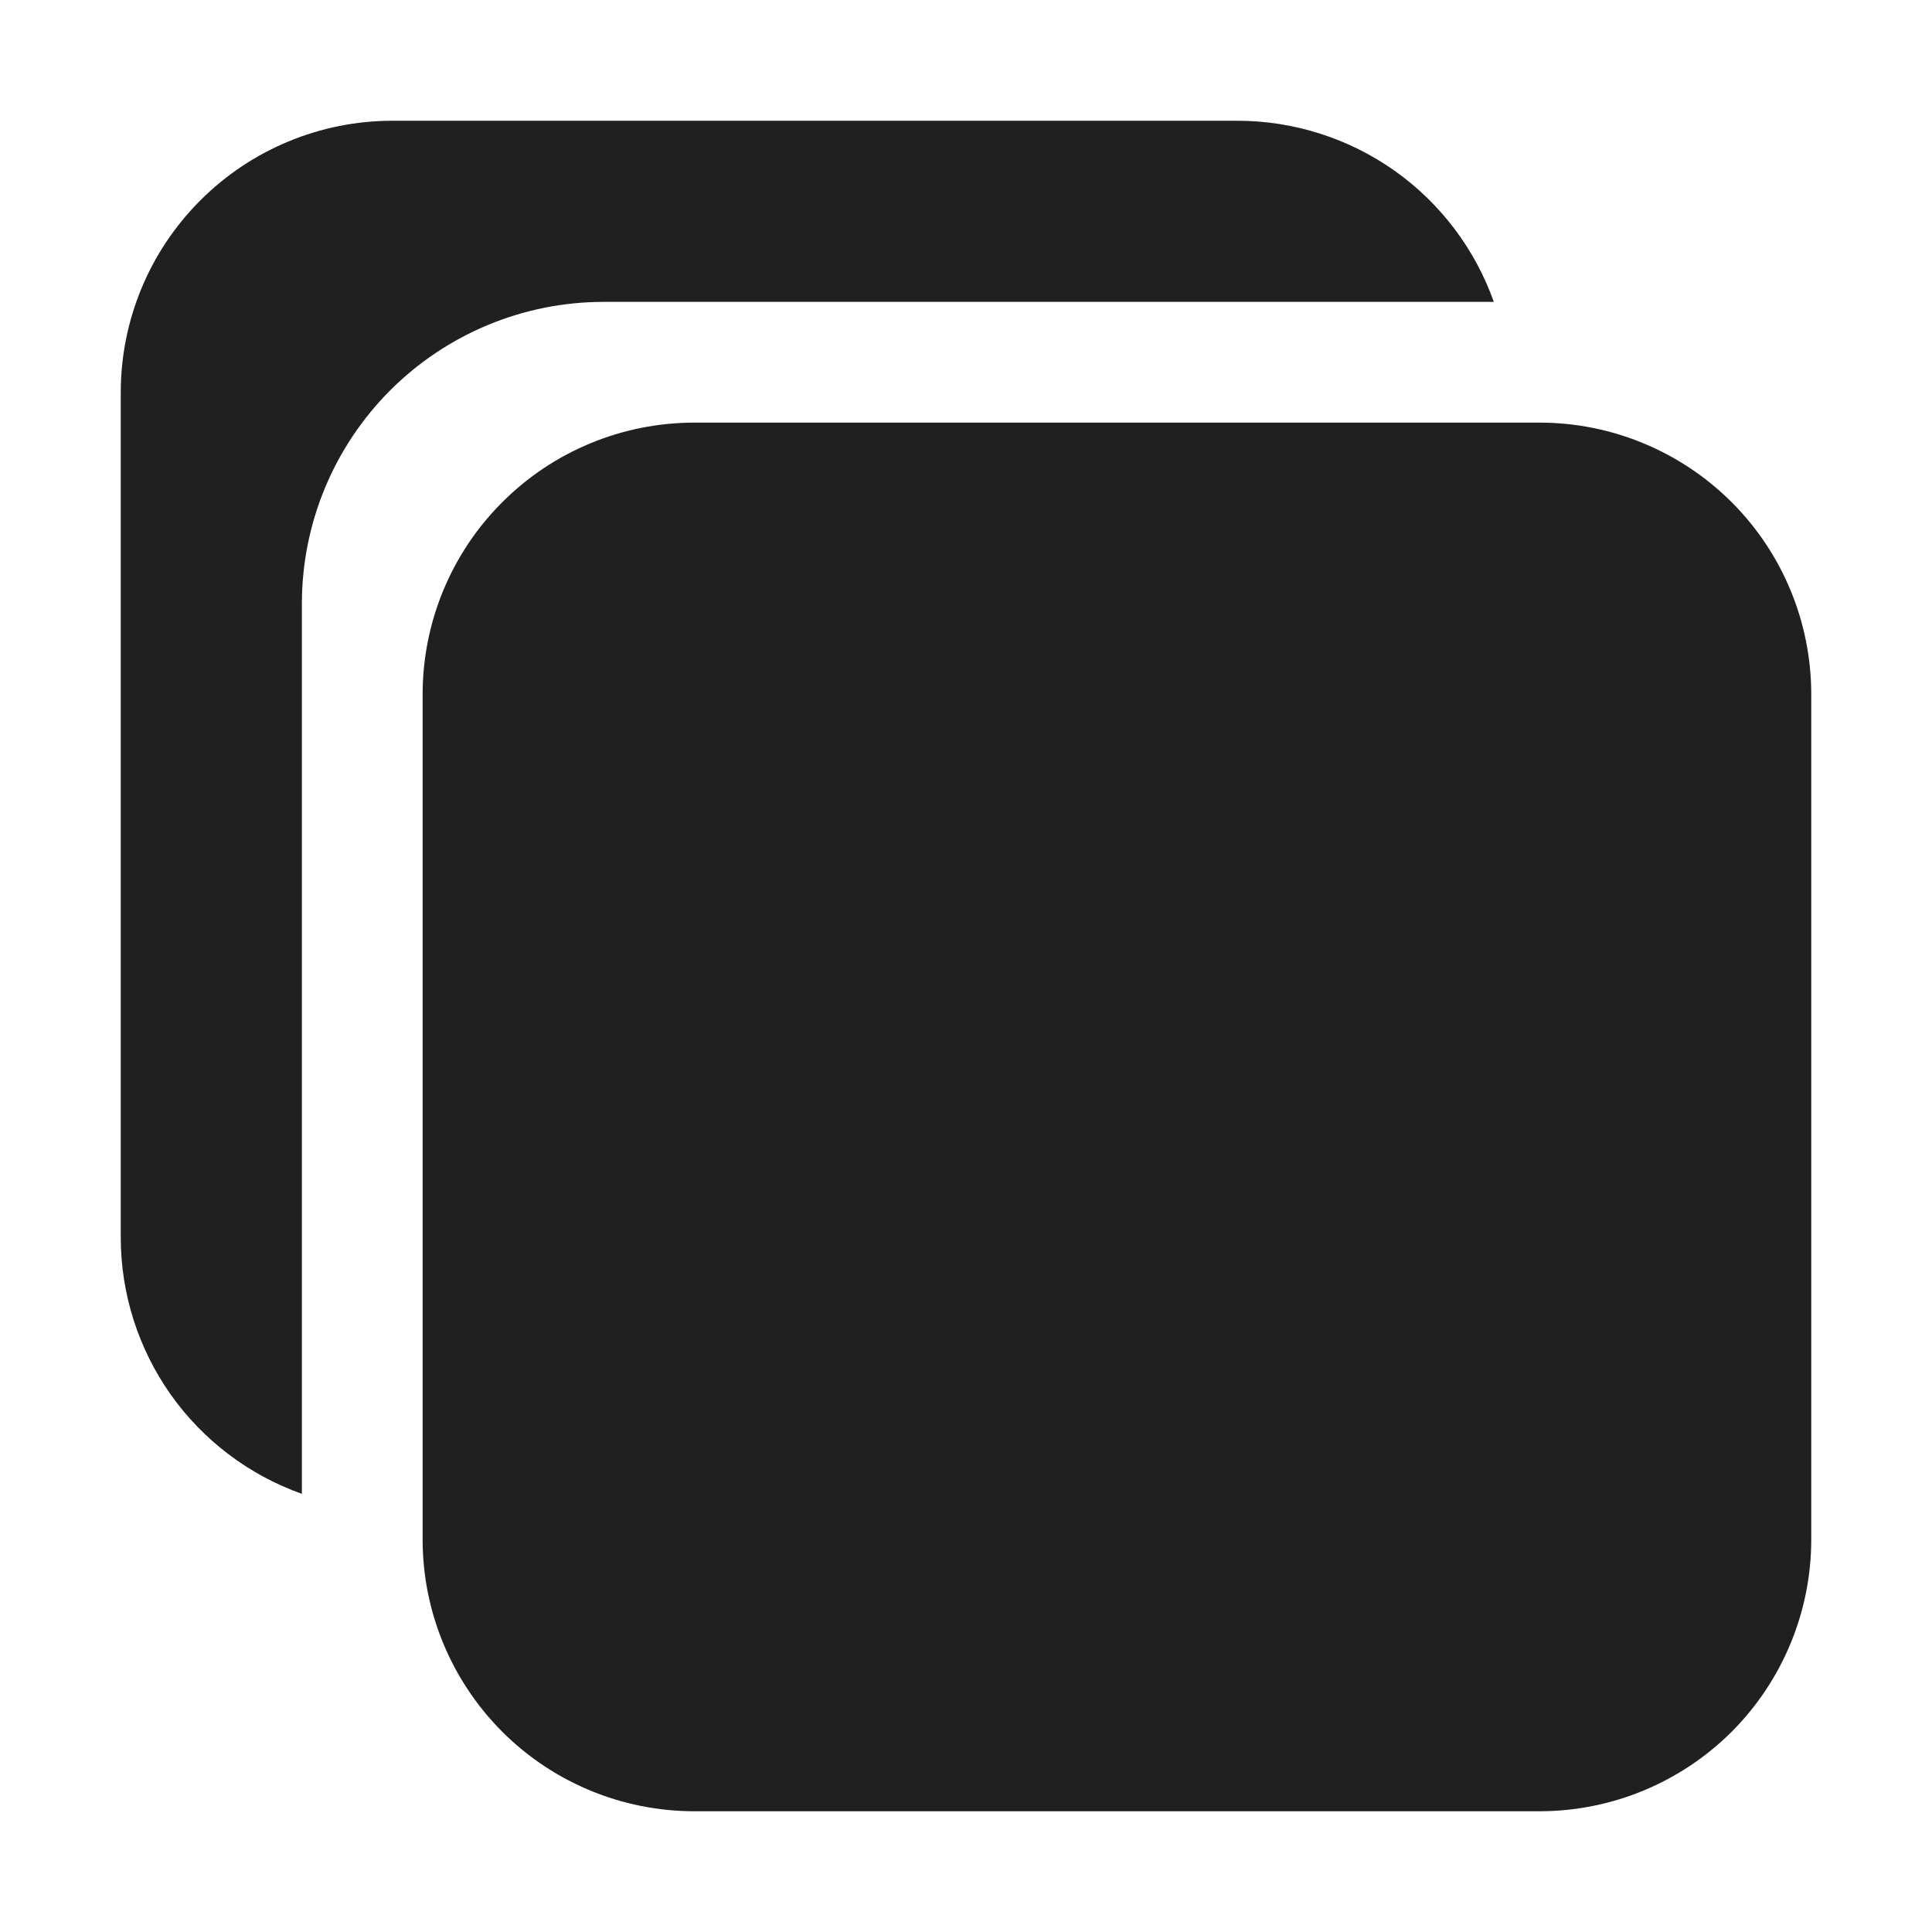 <svg width="24" height="24" viewBox="0 0 24 24" fill="none" xmlns="http://www.w3.org/2000/svg">
<path d="M19.125 22.5H8.625C7.73 22.5 6.871 22.144 6.239 21.512C5.606 20.878 5.25 20.02 5.25 19.125V8.625C5.25 7.73 5.606 6.871 6.239 6.239C6.871 5.606 7.73 5.25 8.625 5.25H19.125C20.02 5.25 20.878 5.606 21.512 6.239C22.144 6.871 22.5 7.73 22.5 8.625V19.125C22.5 20.02 22.144 20.878 21.512 21.512C20.878 22.144 20.02 22.5 19.125 22.5Z" fill="#202020"/>
<path d="M7.5 3.75H18.557C18.323 3.092 17.892 2.523 17.323 2.12C16.753 1.718 16.073 1.501 15.375 1.5H4.875C3.98 1.5 3.121 1.856 2.489 2.489C1.856 3.121 1.5 3.98 1.5 4.875V15.375C1.501 16.073 1.718 16.753 2.12 17.323C2.523 17.892 3.092 18.323 3.75 18.557V7.5C3.75 6.505 4.145 5.552 4.848 4.848C5.552 4.145 6.505 3.75 7.5 3.75Z" fill="#202020"/>
</svg>
